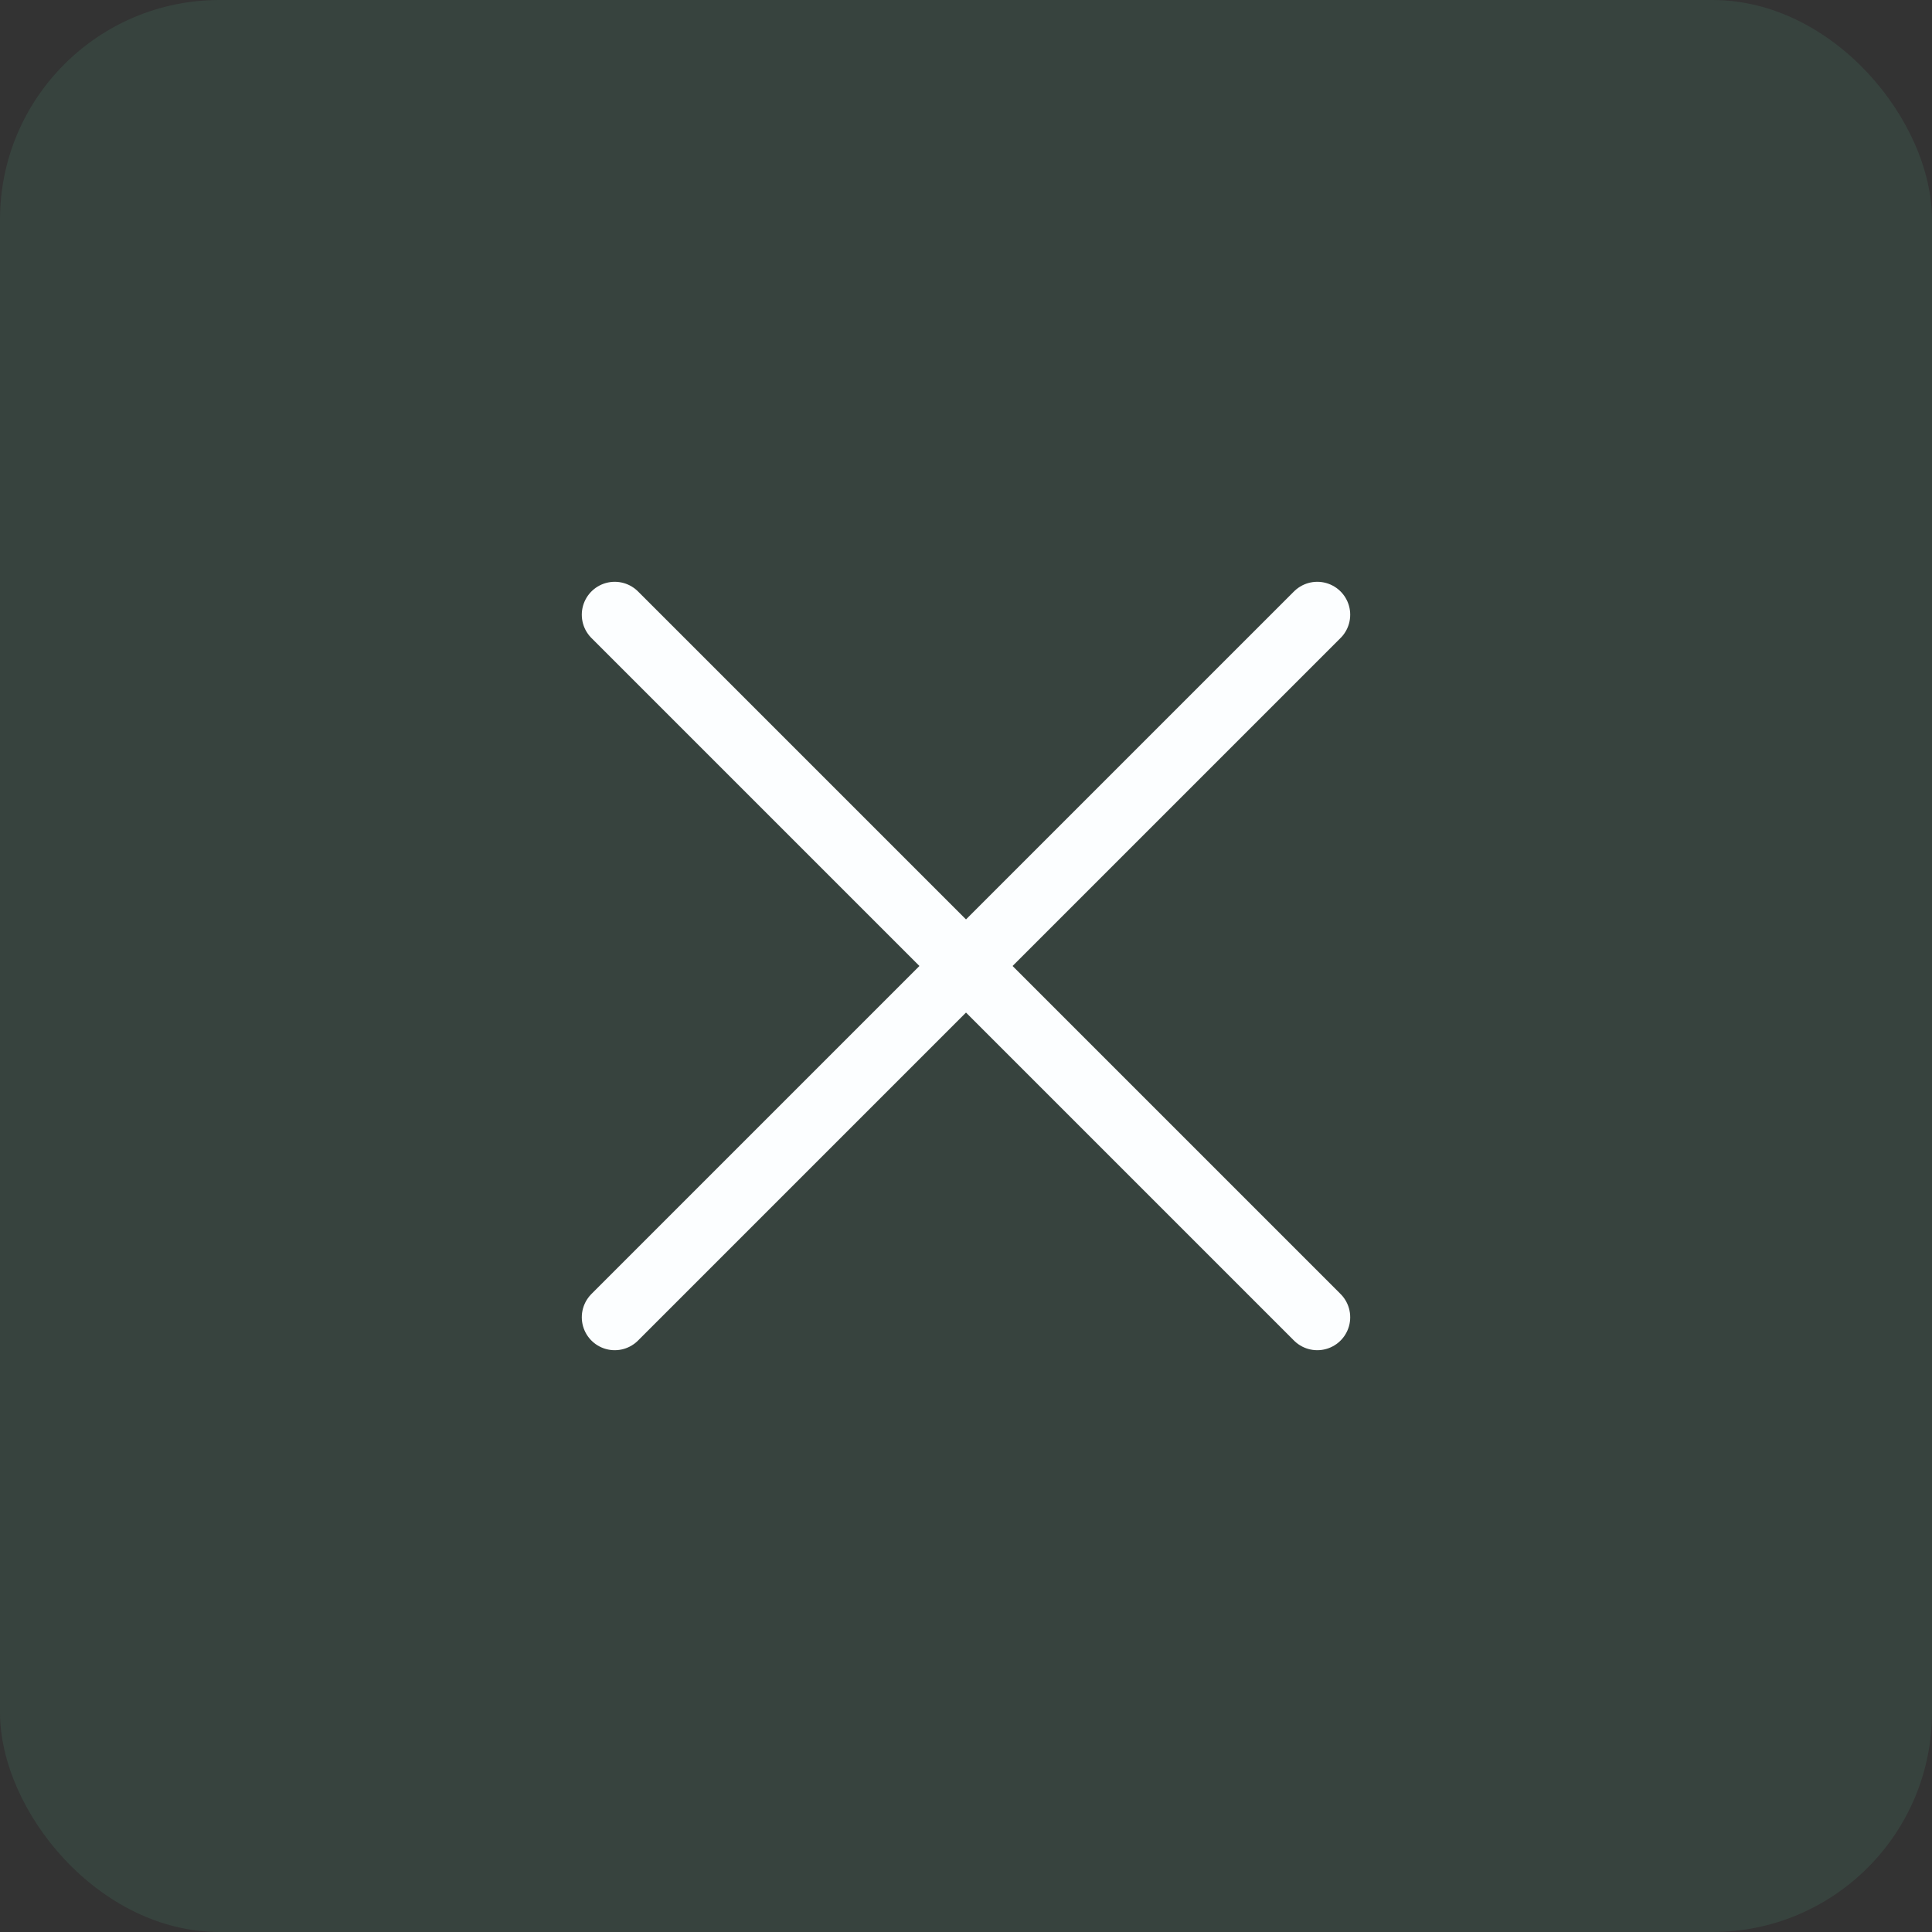 <svg width="44" height="44" viewBox="0 0 44 44" fill="none" xmlns="http://www.w3.org/2000/svg">
<rect x="0" y="0" width="44" height="44" fill="#333333" stroke="none"/>
<g id="Close_Ico">
<g clip-path="url(#clip0_608_875)">
<rect width="44" height="44" rx="5" fill="#61D7A5" fill-opacity="0.1"/>
<path id="Vector" d="M30 14L14 30" stroke="#FCFEFF" stroke-width="1.5" stroke-linecap="round" stroke-linejoin="round"/>
<path id="Vector_2" d="M14 14L30 30" stroke="#FCFEFF" stroke-width="1.5" stroke-linecap="round" stroke-linejoin="round"/>
</g>
</g>
<defs>
<clipPath id="clip0_608_875">
<rect width="44" height="44" rx="5" fill="white"/>
</clipPath>
</defs>
</svg>
